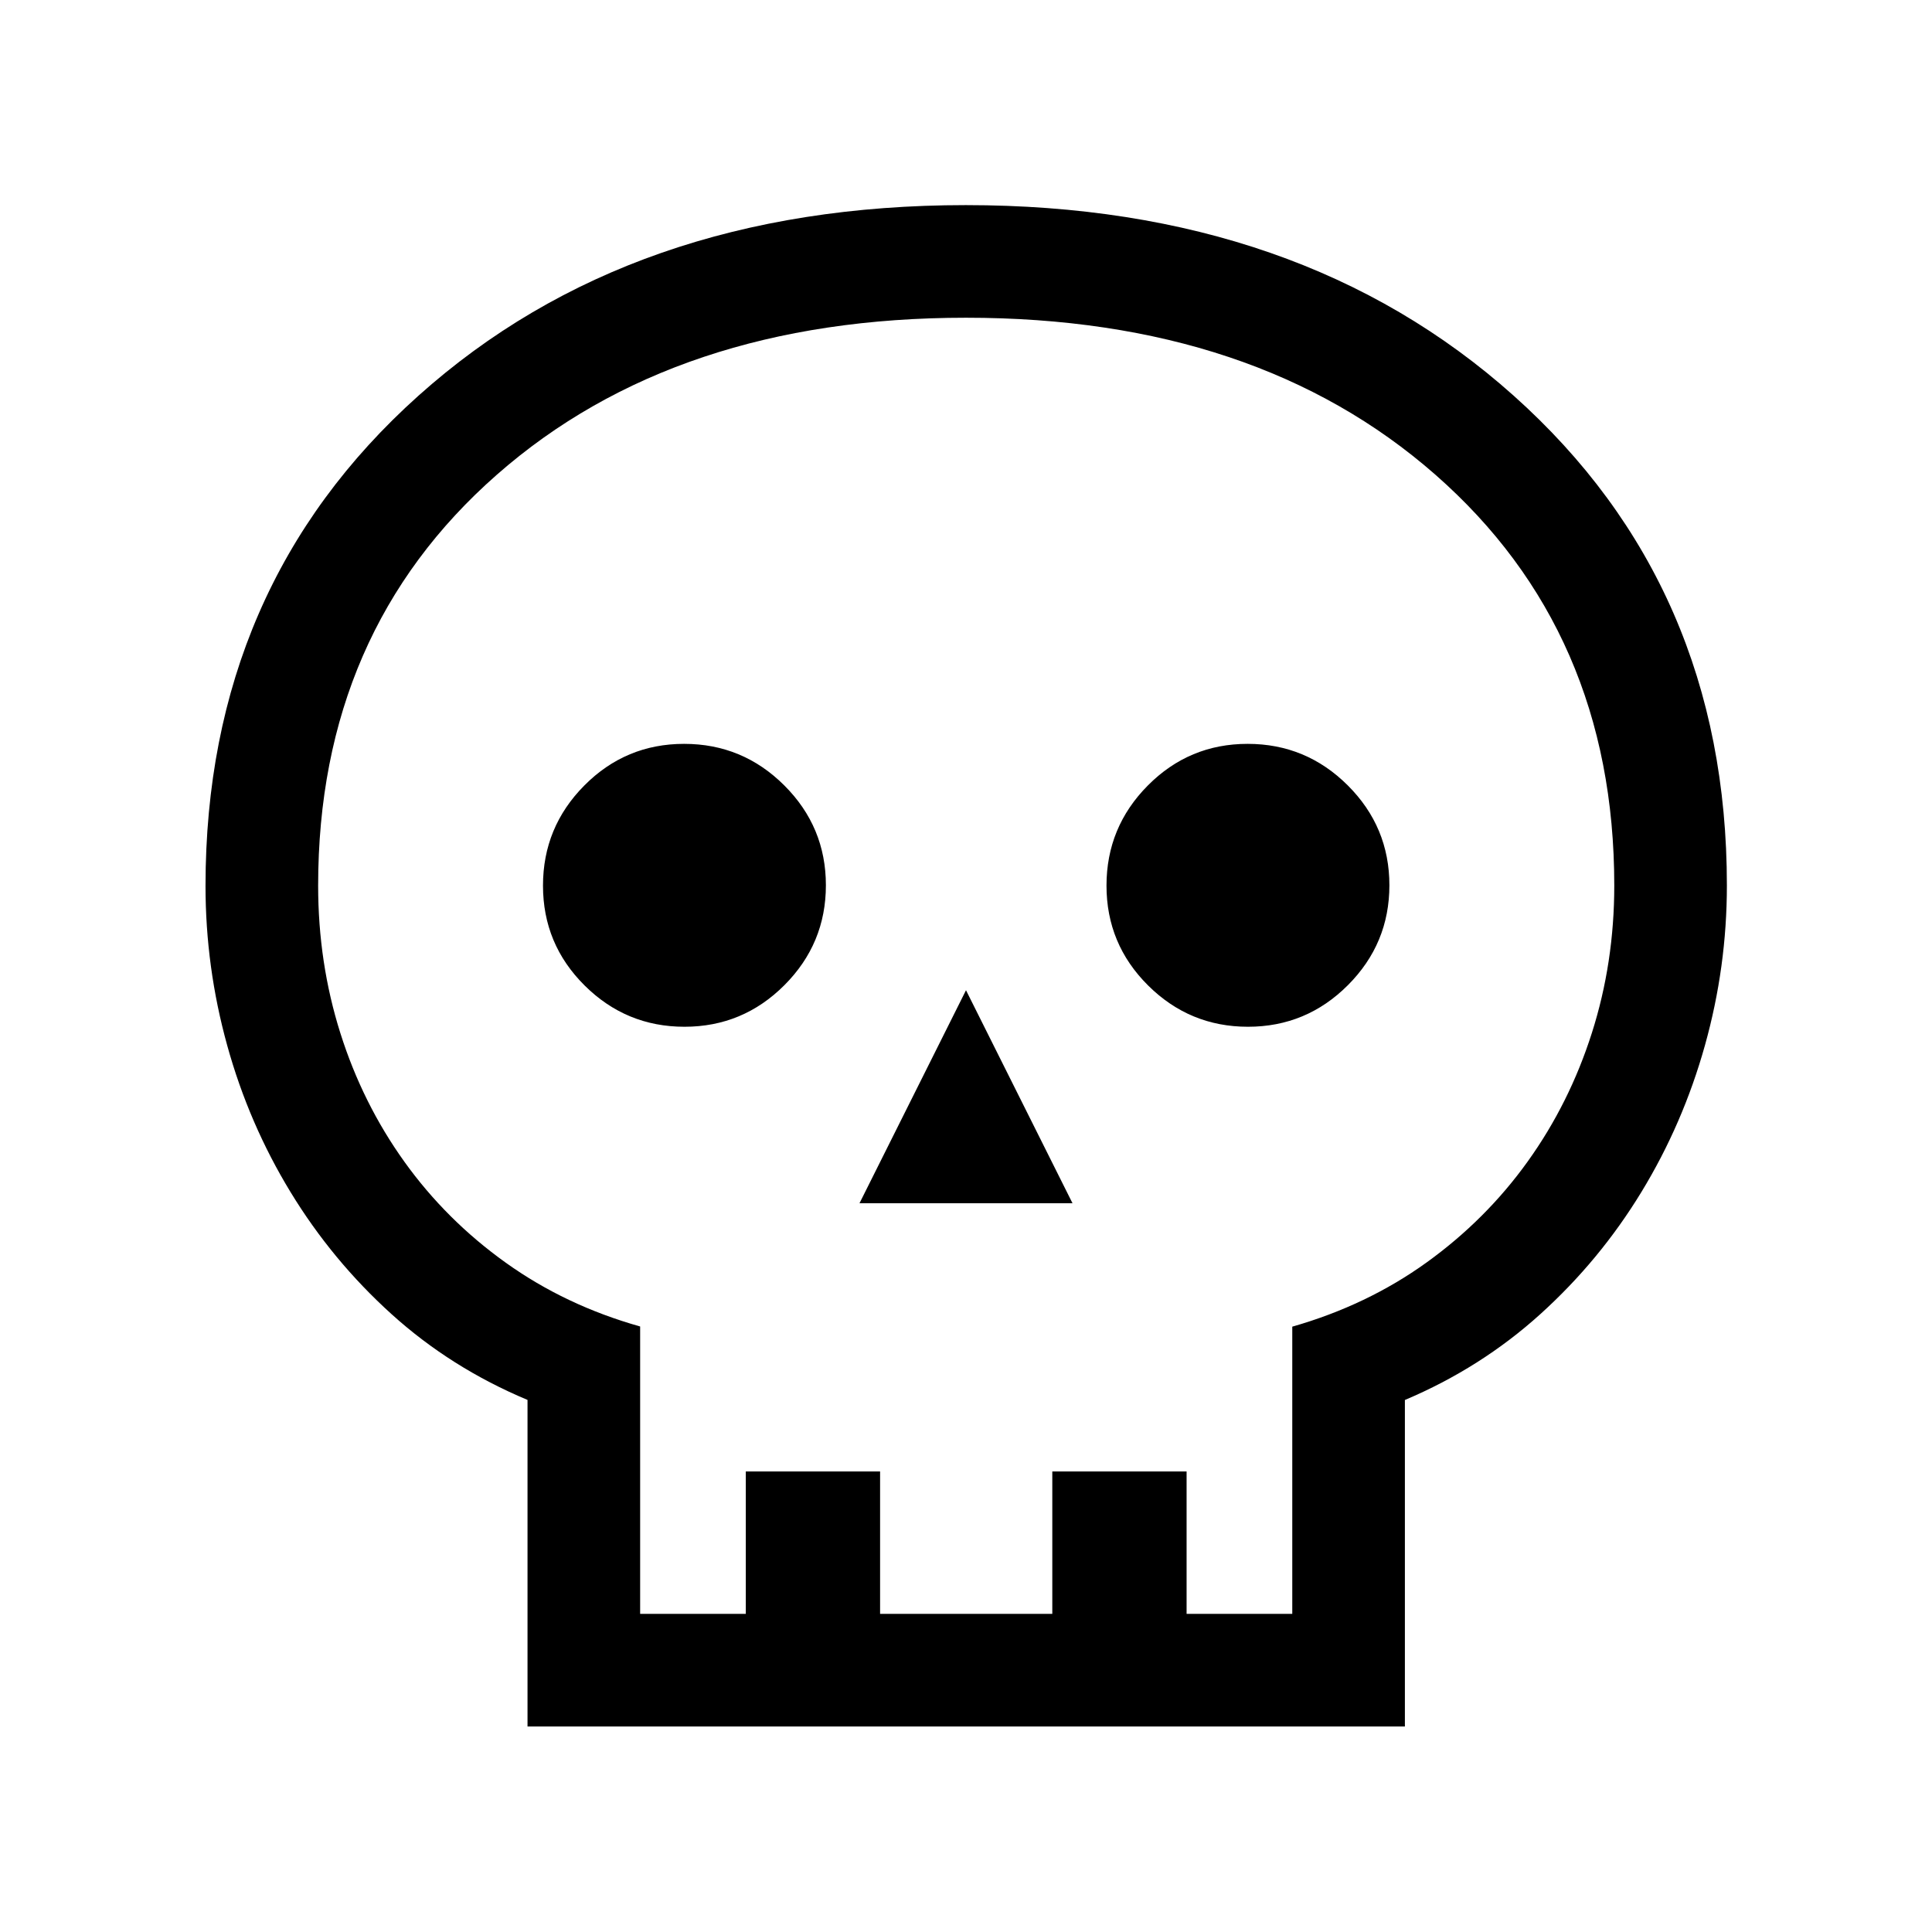 <svg xmlns="http://www.w3.org/2000/svg" height="24" viewBox="0 -960 960 960" width="24"><path d="M262.12-102.12v-162.27q-38.04-15.93-67.54-42.6-29.5-26.67-50.19-60.63-20.7-33.95-31.48-72.87-10.79-38.91-10.79-79.3 0-148.78 105.75-243.53 105.75-94.76 272.04-94.76 166.3 0 272.23 94.7Q858.08-668.69 858.08-520q0 40.42-10.89 79.37-10.88 38.96-31.58 72.93-20.69 33.97-50.19 60.65-29.5 26.69-67.34 42.7v162.23H262.12Zm55.96-55.96h52.5v-70.77h66.73v70.77h85.57v-70.77h66.73v70.77h52.51v-142.71q37.23-10.64 66.73-31.89 29.5-21.25 50.25-50.18t31.88-63.85q11.14-34.92 11.14-73.29 0-126.12-88.89-204.12t-233.22-78q-144.32 0-233.13 78-88.8 78-88.8 204.2 0 38.36 11.04 73.28 11.03 34.91 31.82 63.91t50.41 50.19q29.61 21.19 66.73 31.66v142.8Zm109-204.04h105.84L480-467.96l-52.92 105.84Zm-86.97-87.69q29.01 0 49.64-20.65t20.63-49.65q0-29.01-20.69-49.64t-49.75-20.63q-29.06 0-49.59 20.69-20.54 20.69-20.54 49.75t20.65 49.59q20.65 20.54 49.65 20.54Zm280 0q29.01 0 49.64-20.65t20.63-49.65q0-29.01-20.69-49.64t-49.75-20.63q-29.06 0-49.59 20.69-20.54 20.69-20.54 49.75t20.65 49.59q20.65 20.54 49.65 20.54ZM480-158.08Z"/></svg>